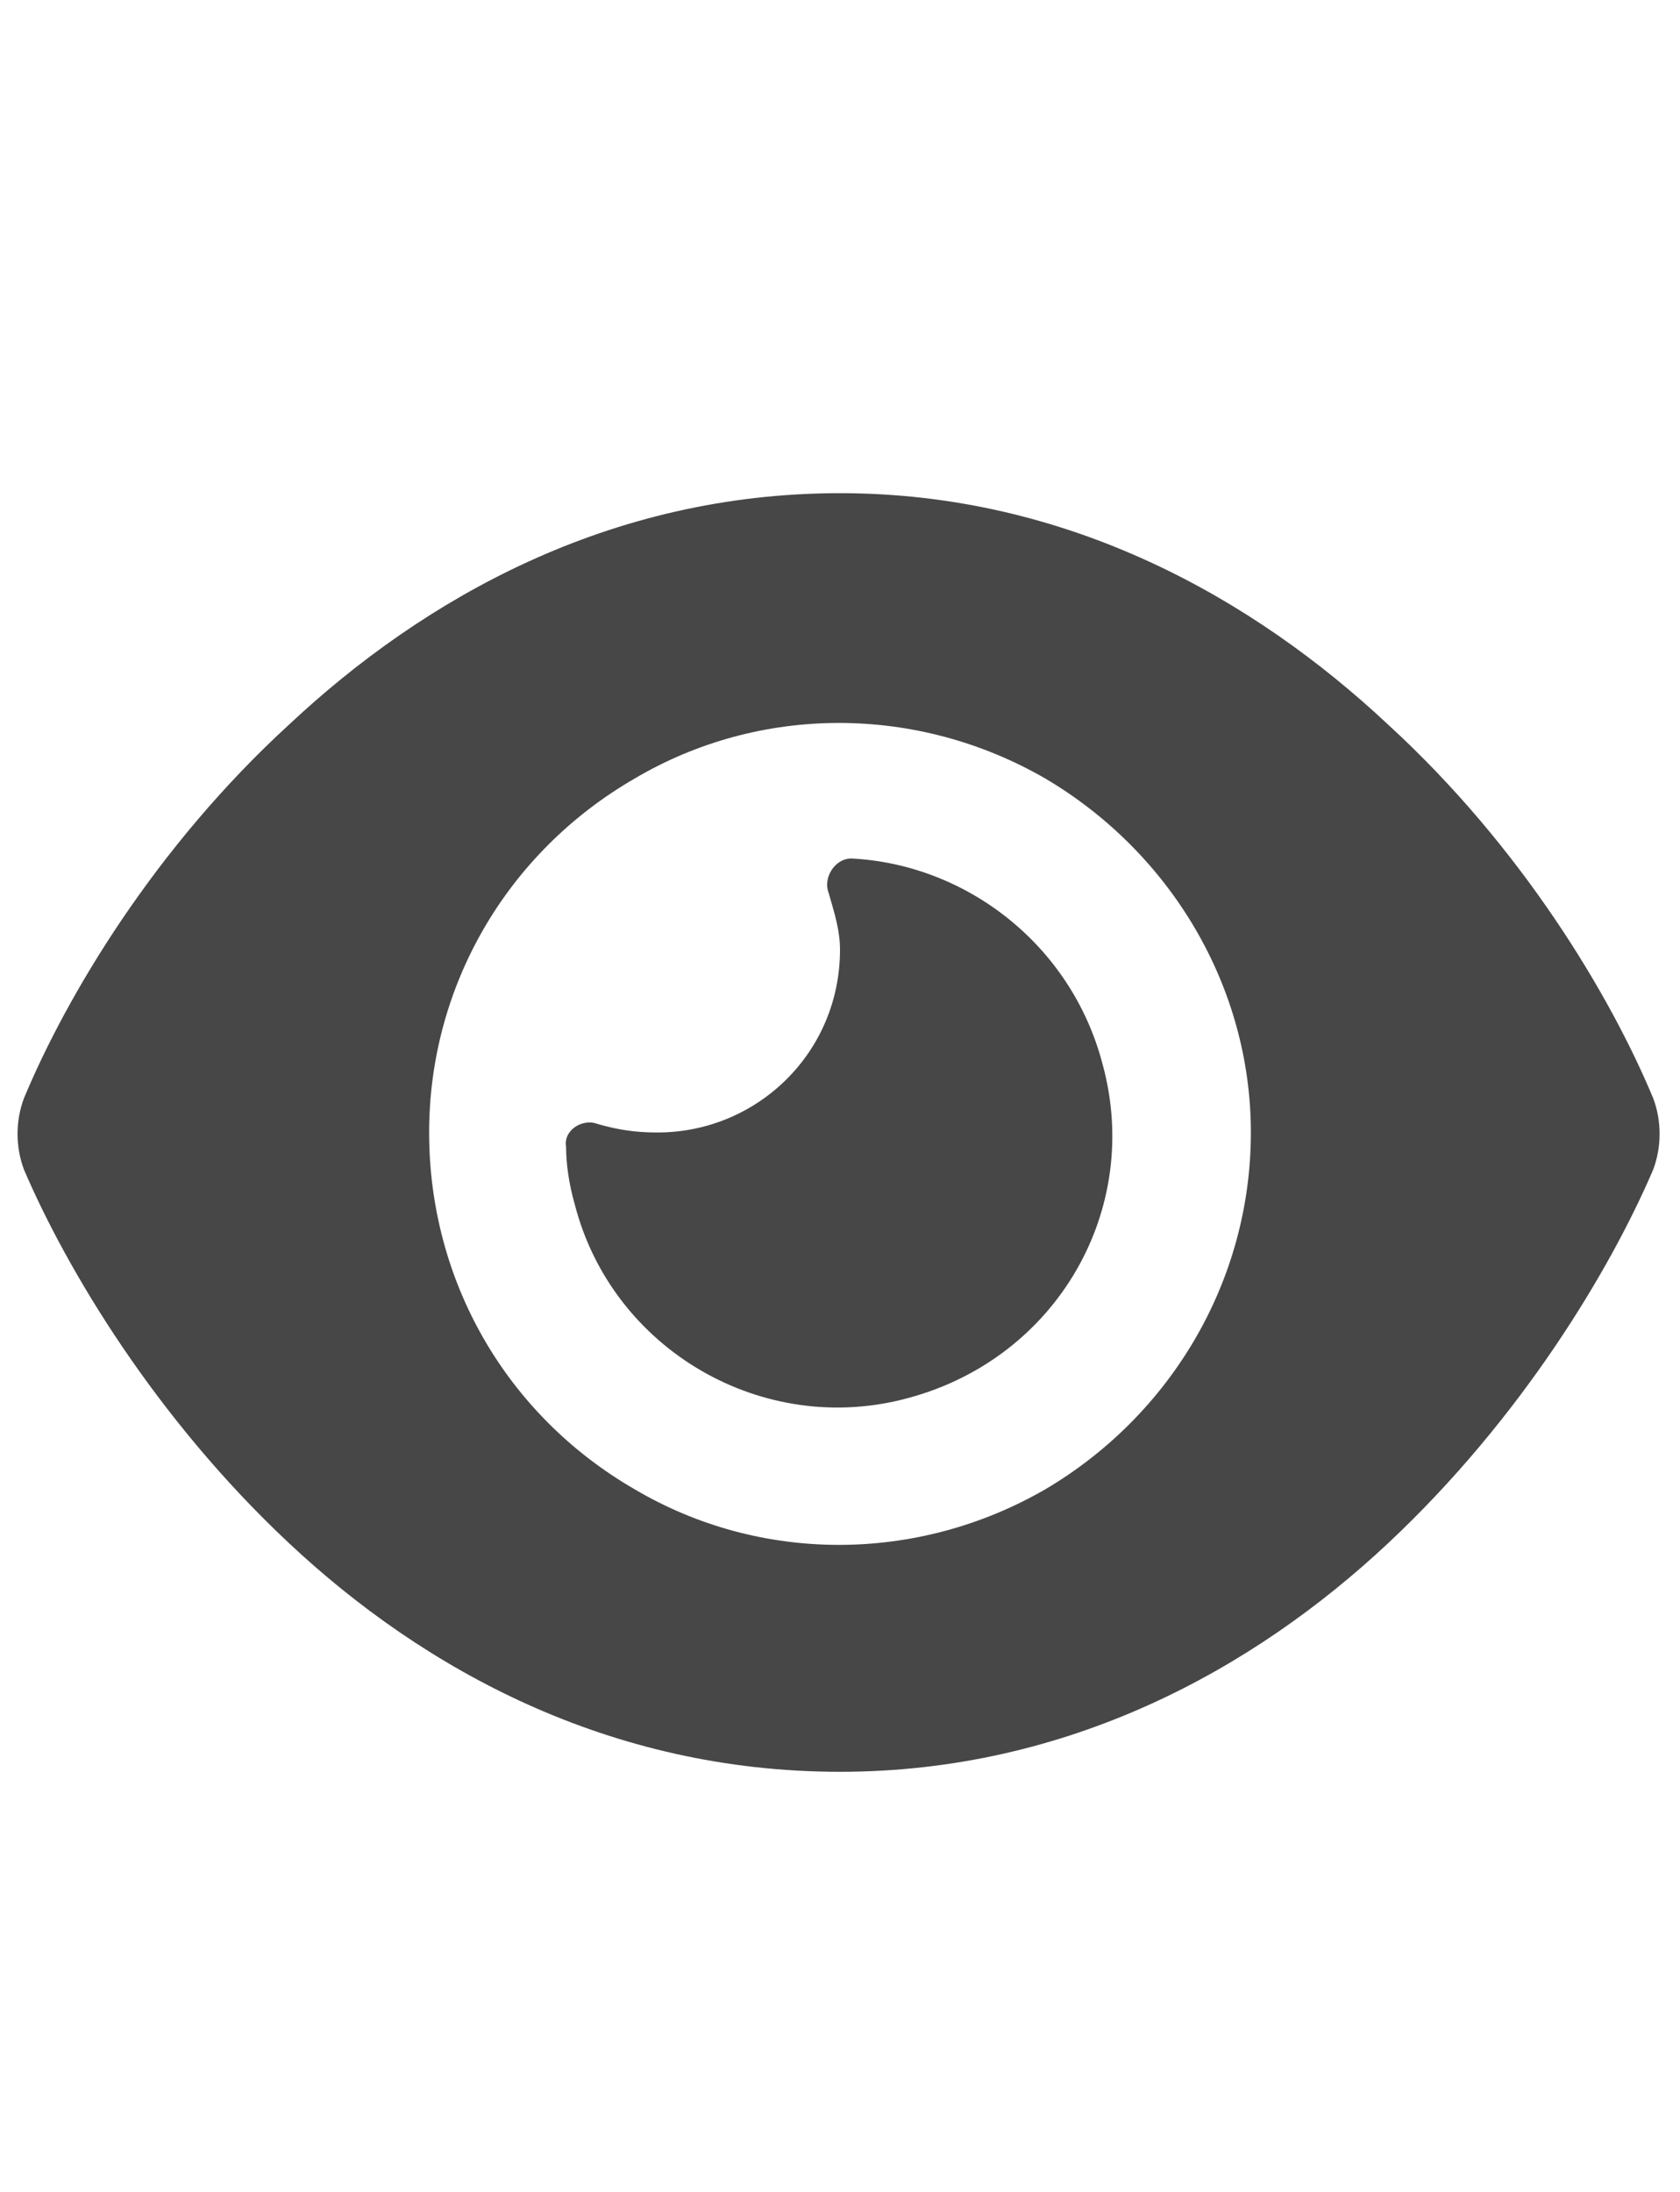 <svg width="23" height="30" viewBox="0 0 23 30" fill="none" xmlns="http://www.w3.org/2000/svg">
<g id="label-paired / lg / eye-lg / fill" clip-path="url(#clip0_2556_17643)">
<path id="icon" d="M11.5 6.75C14.625 6.75 17.164 8.195 19 9.914C20.836 11.594 22.047 13.625 22.633 15.031C22.75 15.344 22.75 15.695 22.633 16.008C22.047 17.375 20.836 19.406 19 21.125C17.164 22.844 14.625 24.25 11.5 24.25C8.336 24.25 5.797 22.844 3.961 21.125C2.125 19.406 0.914 17.375 0.328 16.008C0.211 15.695 0.211 15.344 0.328 15.031C0.914 13.625 2.125 11.594 3.961 9.914C5.797 8.195 8.336 6.75 11.5 6.75ZM5.875 15.5C5.875 17.531 6.93 19.367 8.688 20.383C10.406 21.398 12.555 21.398 14.312 20.383C16.031 19.367 17.125 17.531 17.125 15.5C17.125 13.508 16.031 11.672 14.312 10.656C12.555 9.641 10.406 9.641 8.688 10.656C6.93 11.672 5.875 13.508 5.875 15.5ZM11.5 13C11.5 12.727 11.422 12.492 11.344 12.219C11.266 12.023 11.422 11.75 11.656 11.75C13.219 11.828 14.664 12.922 15.094 14.562C15.641 16.555 14.469 18.586 12.438 19.133C10.445 19.68 8.375 18.469 7.867 16.477C7.789 16.203 7.75 15.93 7.75 15.695C7.711 15.461 7.984 15.305 8.18 15.383C8.453 15.461 8.688 15.5 9 15.5C10.367 15.5 11.5 14.406 11.5 13Z" fill="black" fill-opacity="0.72"/>
</g>
<defs>
<clipPath id="clip0_2556_17643">
<rect width="23" height="30" fill="white"/>
</clipPath>
</defs>
</svg>
